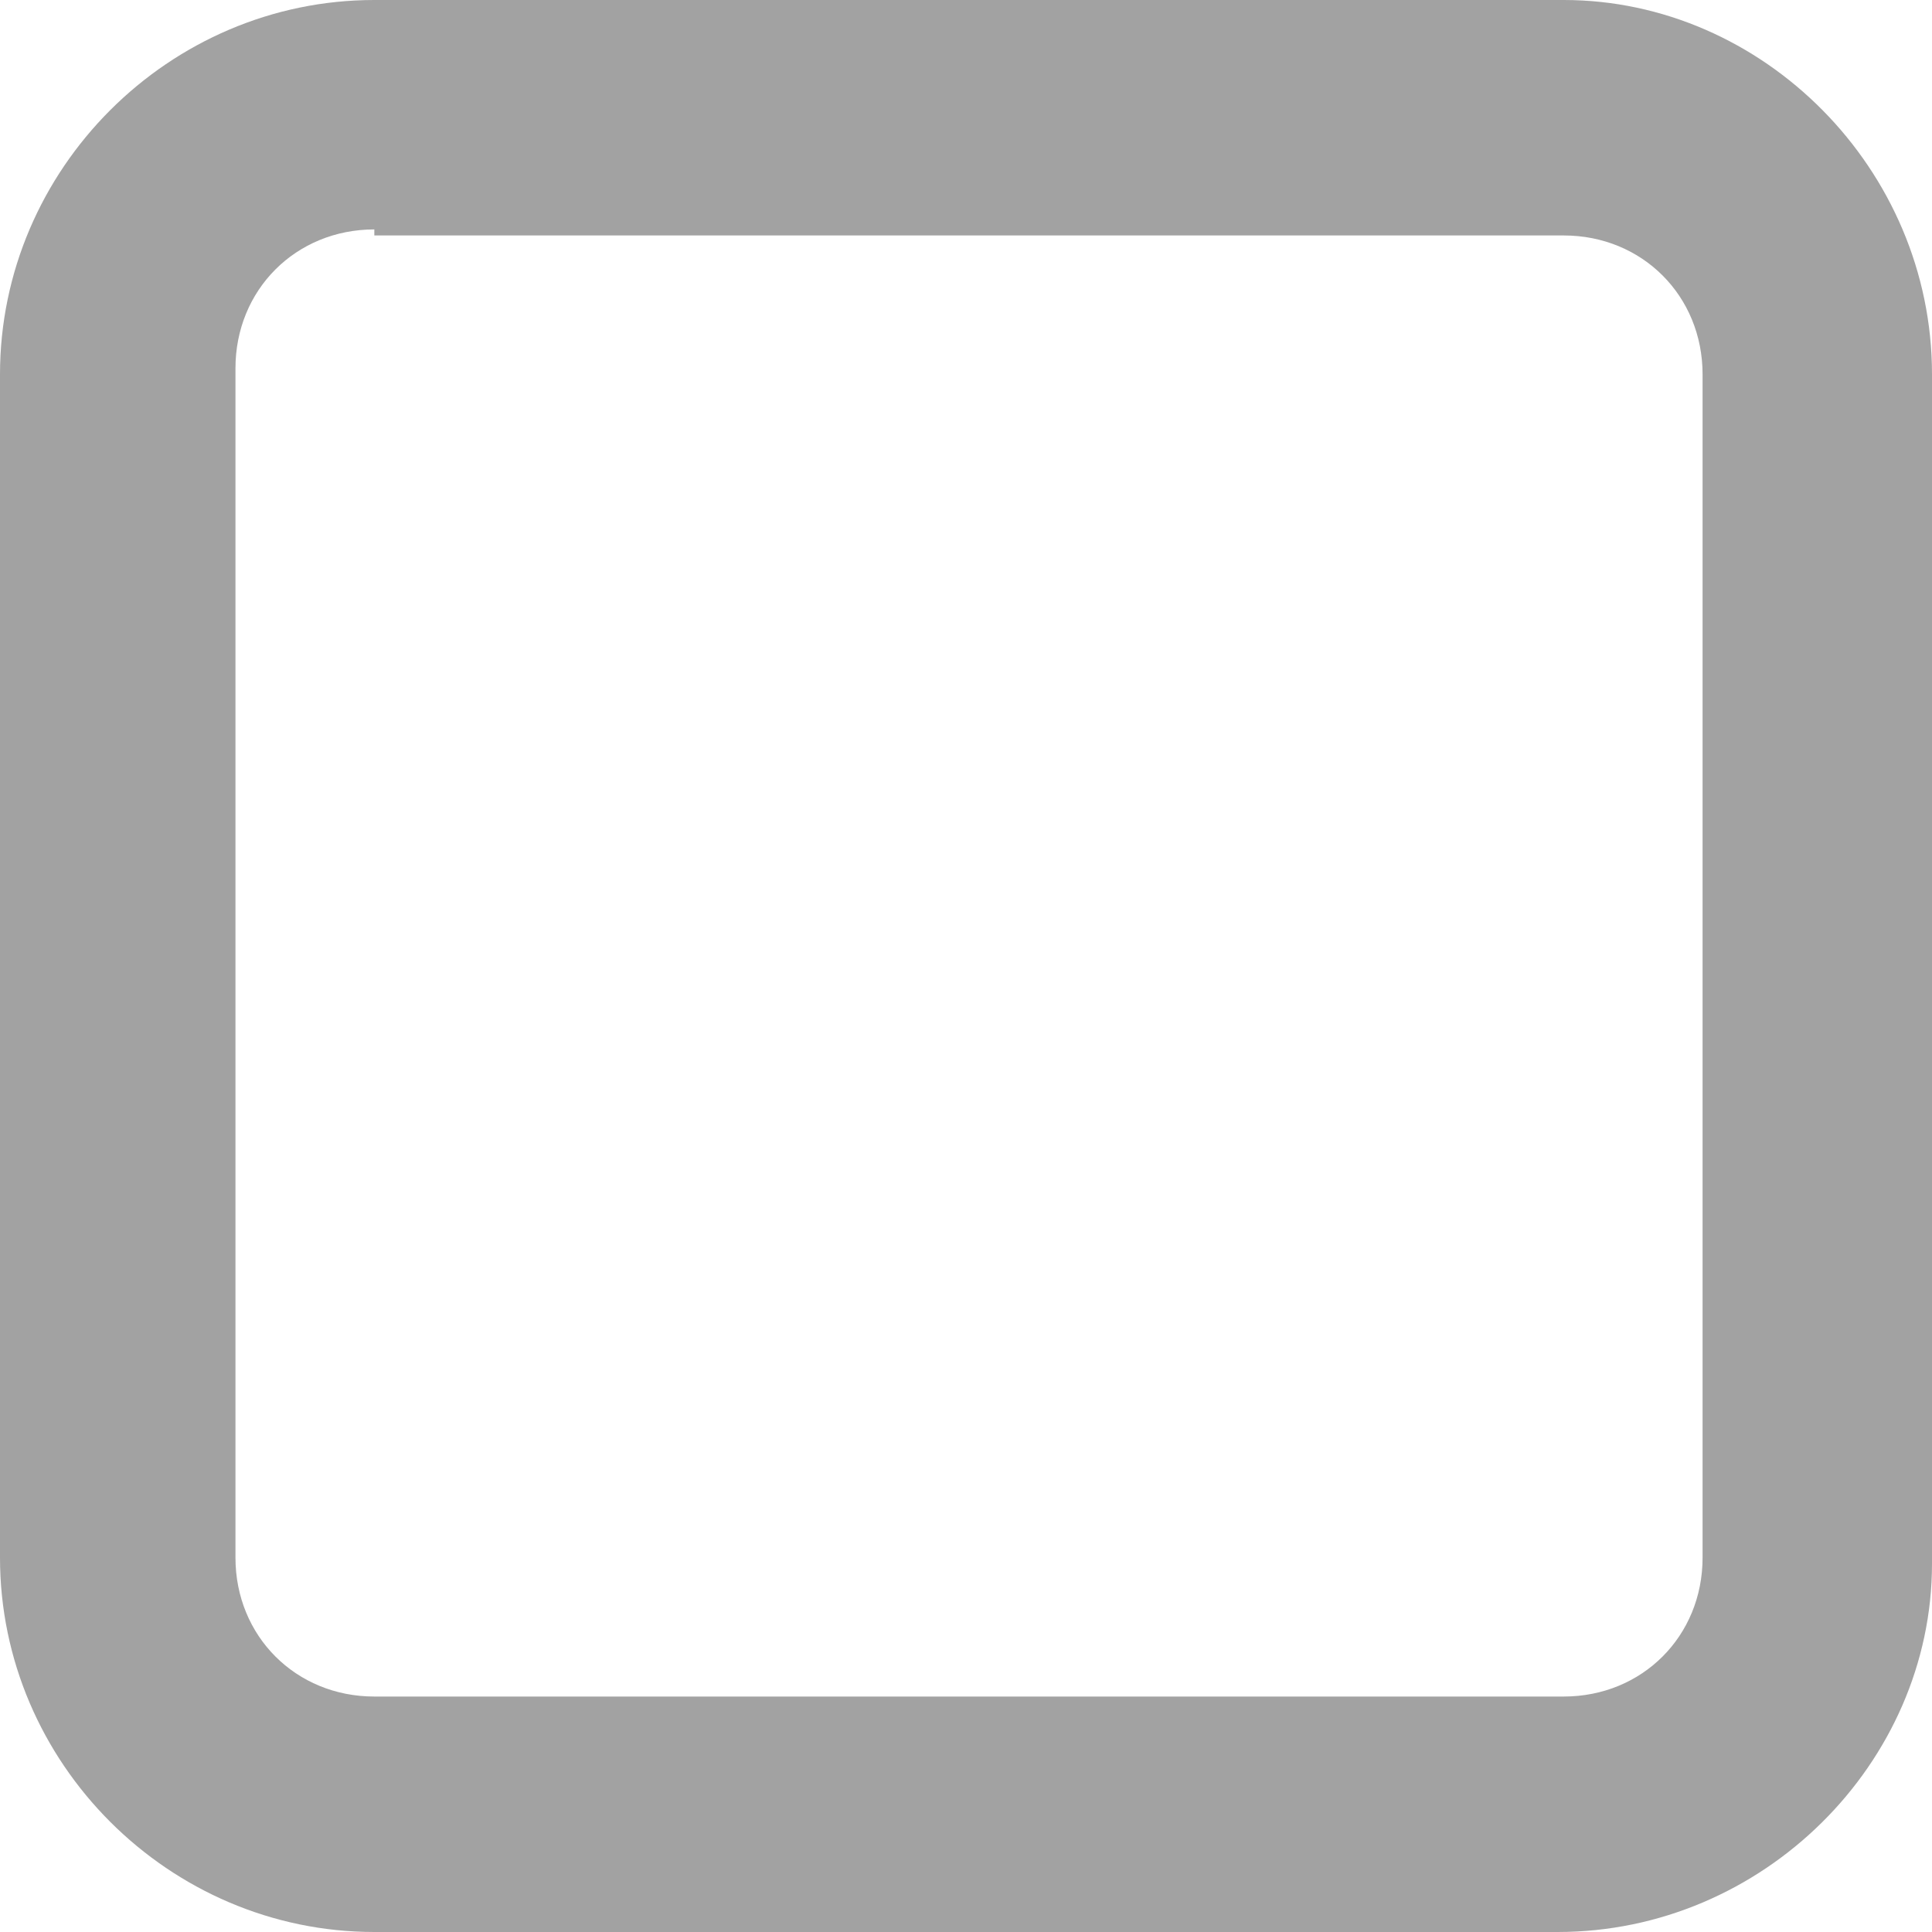 <?xml version="1.0" encoding="utf-8"?>
<!-- Generator: Adobe Illustrator 23.0.3, SVG Export Plug-In . SVG Version: 6.00 Build 0)  -->
<svg version="1.1" id="Layer_1" xmlns="http://www.w3.org/2000/svg" xmlns:xlink="http://www.w3.org/1999/xlink" x="0px" y="0px"
	 viewBox="0 0 32 32" style="enable-background:new 0 0 32 32;" xml:space="preserve">
<style type="text/css">
	.st0{fill:#A2A2A2;}
</style>
<g>
	<path class="st0" d="M25.8,32H6.2C2.8,32,0,29.2,0,25.8V6.2C0,2.8,2.8,0,6.2,0h19.7C29.2,0,32,2.8,32,6.2v19.7
		C32,29.2,29.2,32,25.8,32z M6.2,3.8c-1.3,0-2.3,1-2.3,2.3v19.7c0,1.3,1,2.3,2.3,2.3h19.7c1.3,0,2.3-1,2.3-2.3V6.2
		c0-1.3-1-2.3-2.3-2.3H6.2z"/>
</g>
</svg>
